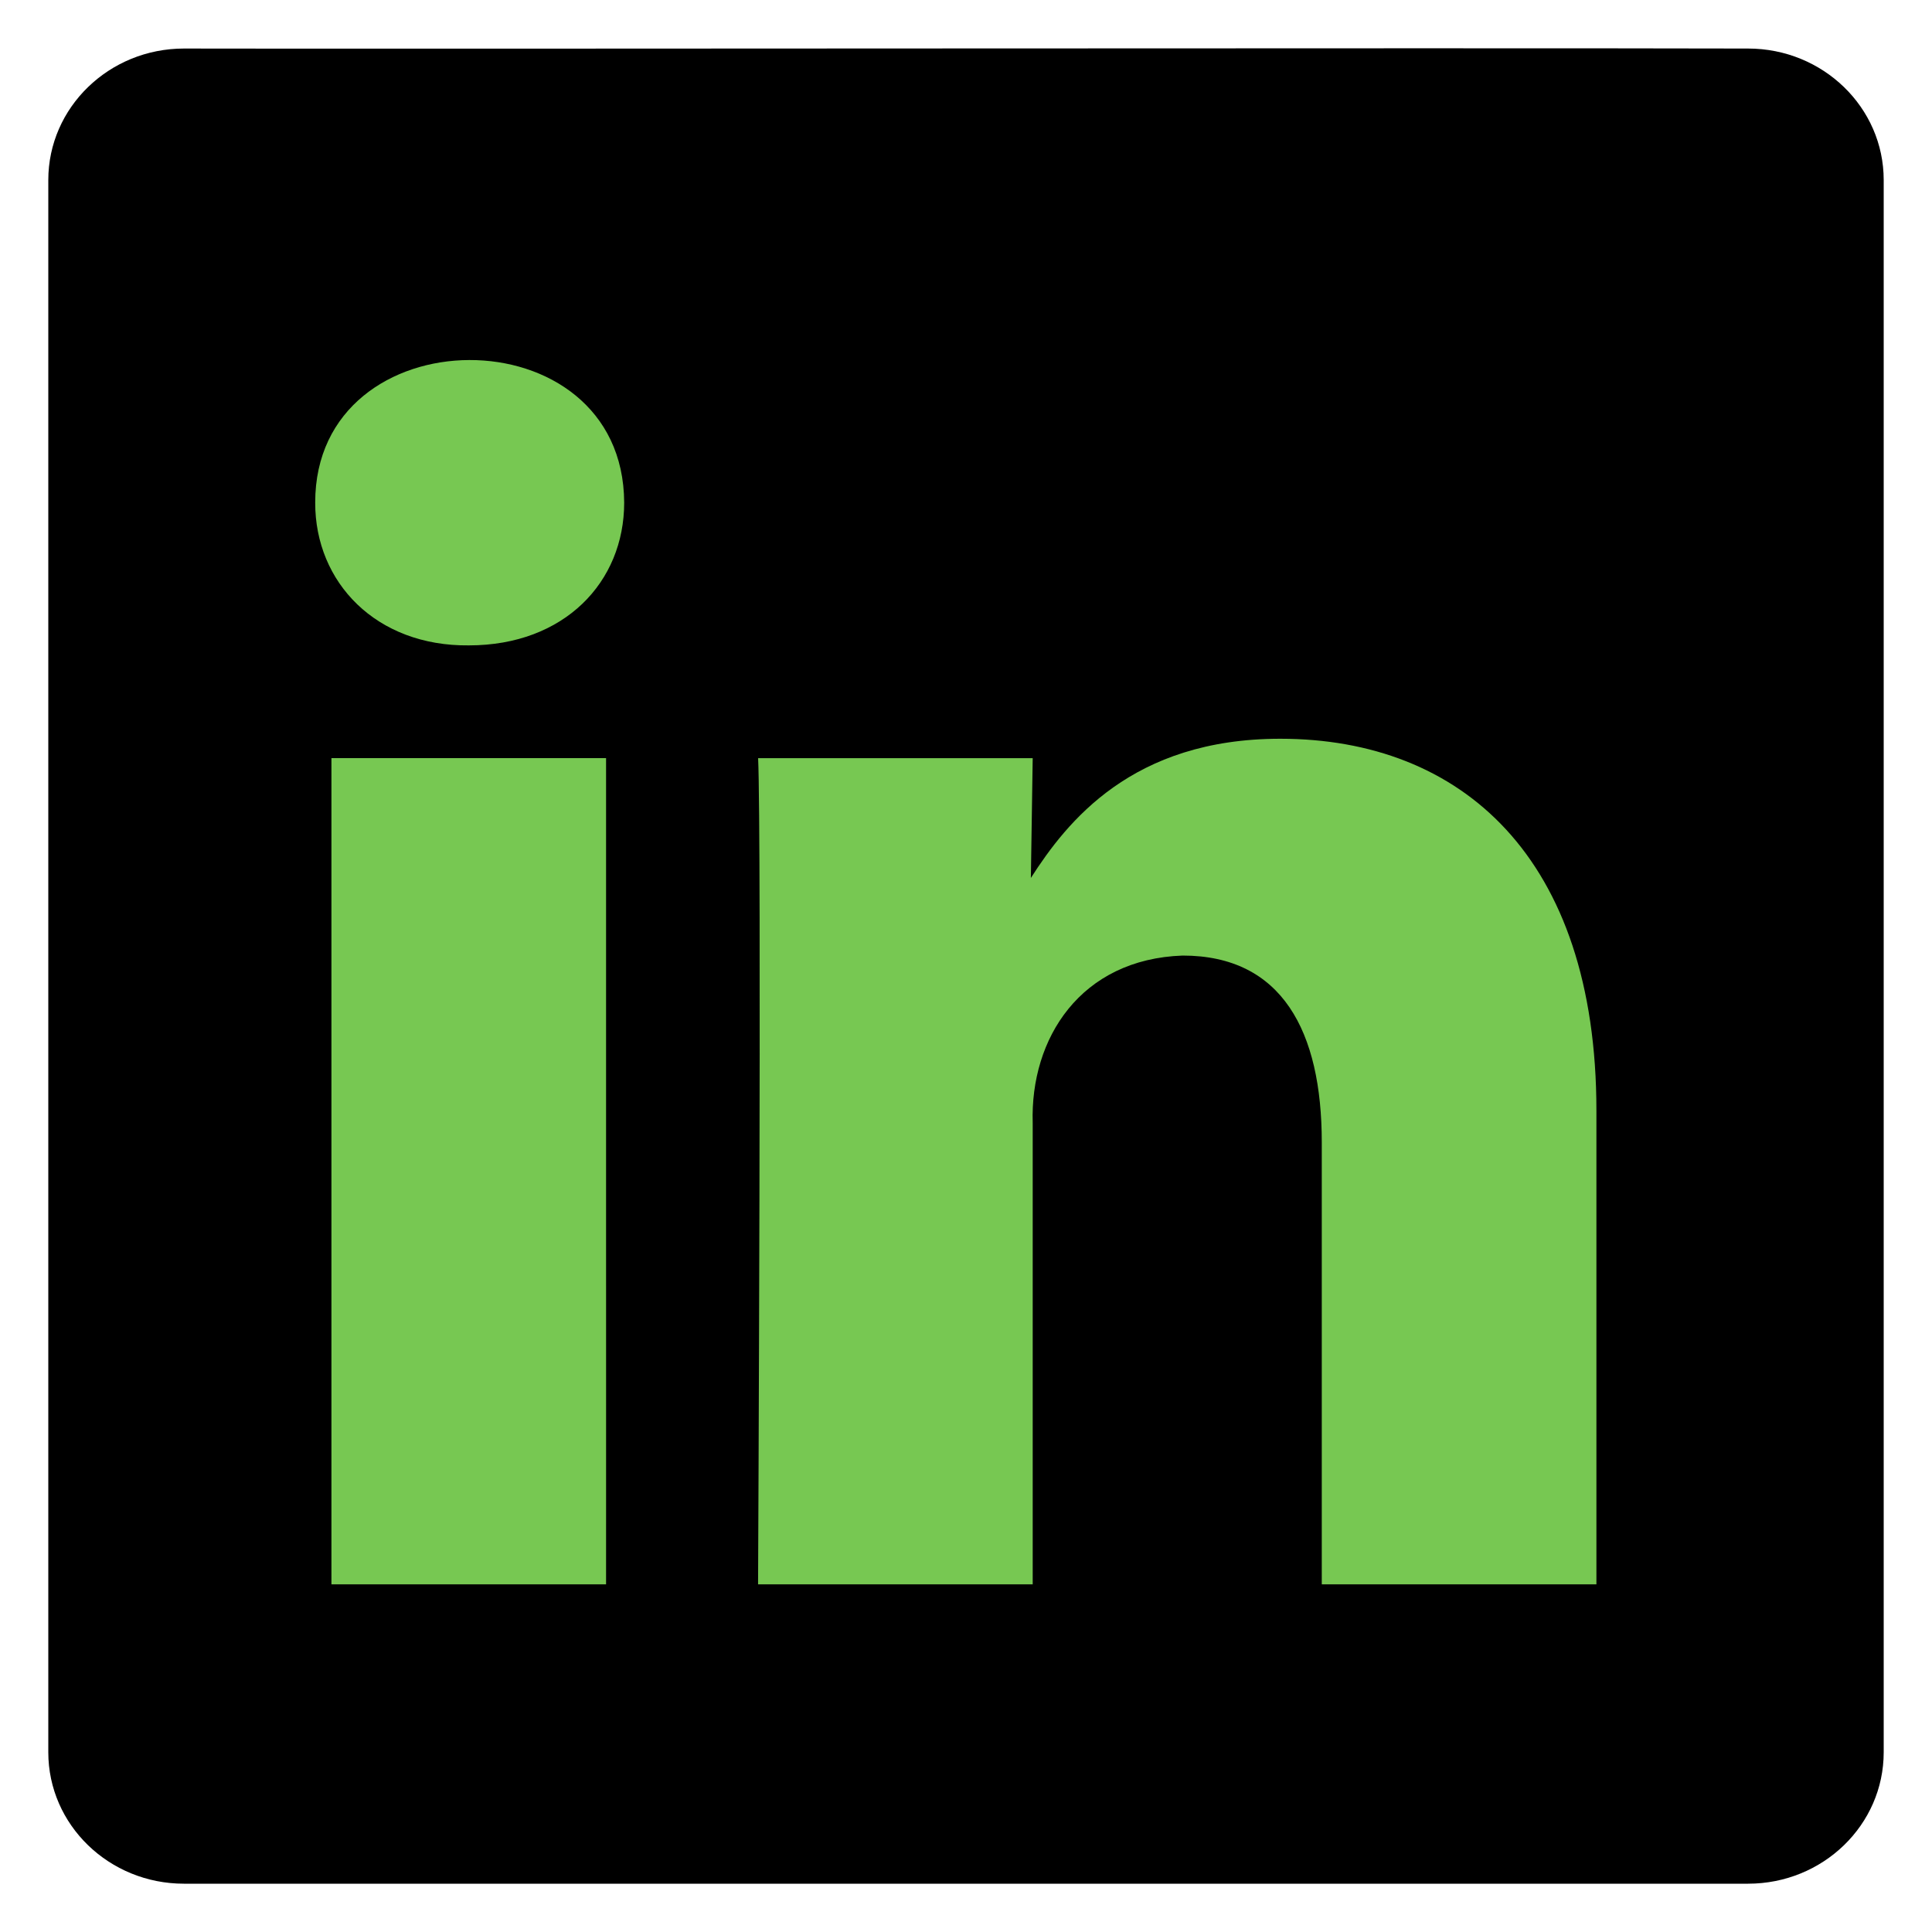 <svg width="40" height="40" viewBox="0 0 40 40" fill="none" xmlns="http://www.w3.org/2000/svg">
<path d="M36.192 1.005C30.347 0.989 8.791 1.016 3.808 1.005C2.258 1.005 1 2.225 1 3.727V36.279C1 37.782 2.258 39 3.808 39H36.192C37.743 39 39 37.782 39 36.279V3.727C39 2.225 37.743 1.005 36.192 1.005Z" fill="black"/>
<path d="M21.381 32.802C21.381 32.802 21.381 23.251 21.381 23.25C21.326 21.495 22.375 19.857 24.486 19.784C26.543 19.784 27.366 21.352 27.366 23.652V32.802H33.052V22.994C33.052 17.74 30.247 15.295 26.506 15.295C23.439 15.295 22.092 17.009 21.343 18.177L21.381 15.697H15.696C15.77 17.302 15.695 32.802 15.695 32.802H21.381ZM12.548 25.384V15.696H6.862V32.802H12.548C12.547 31.006 12.55 27.155 12.548 25.384ZM9.706 13.362C11.688 13.362 12.923 12.048 12.923 10.407C12.906 6.448 6.521 6.492 6.526 10.406C6.522 12.06 7.79 13.382 9.706 13.362Z" fill="#77C852"/>
</svg>
